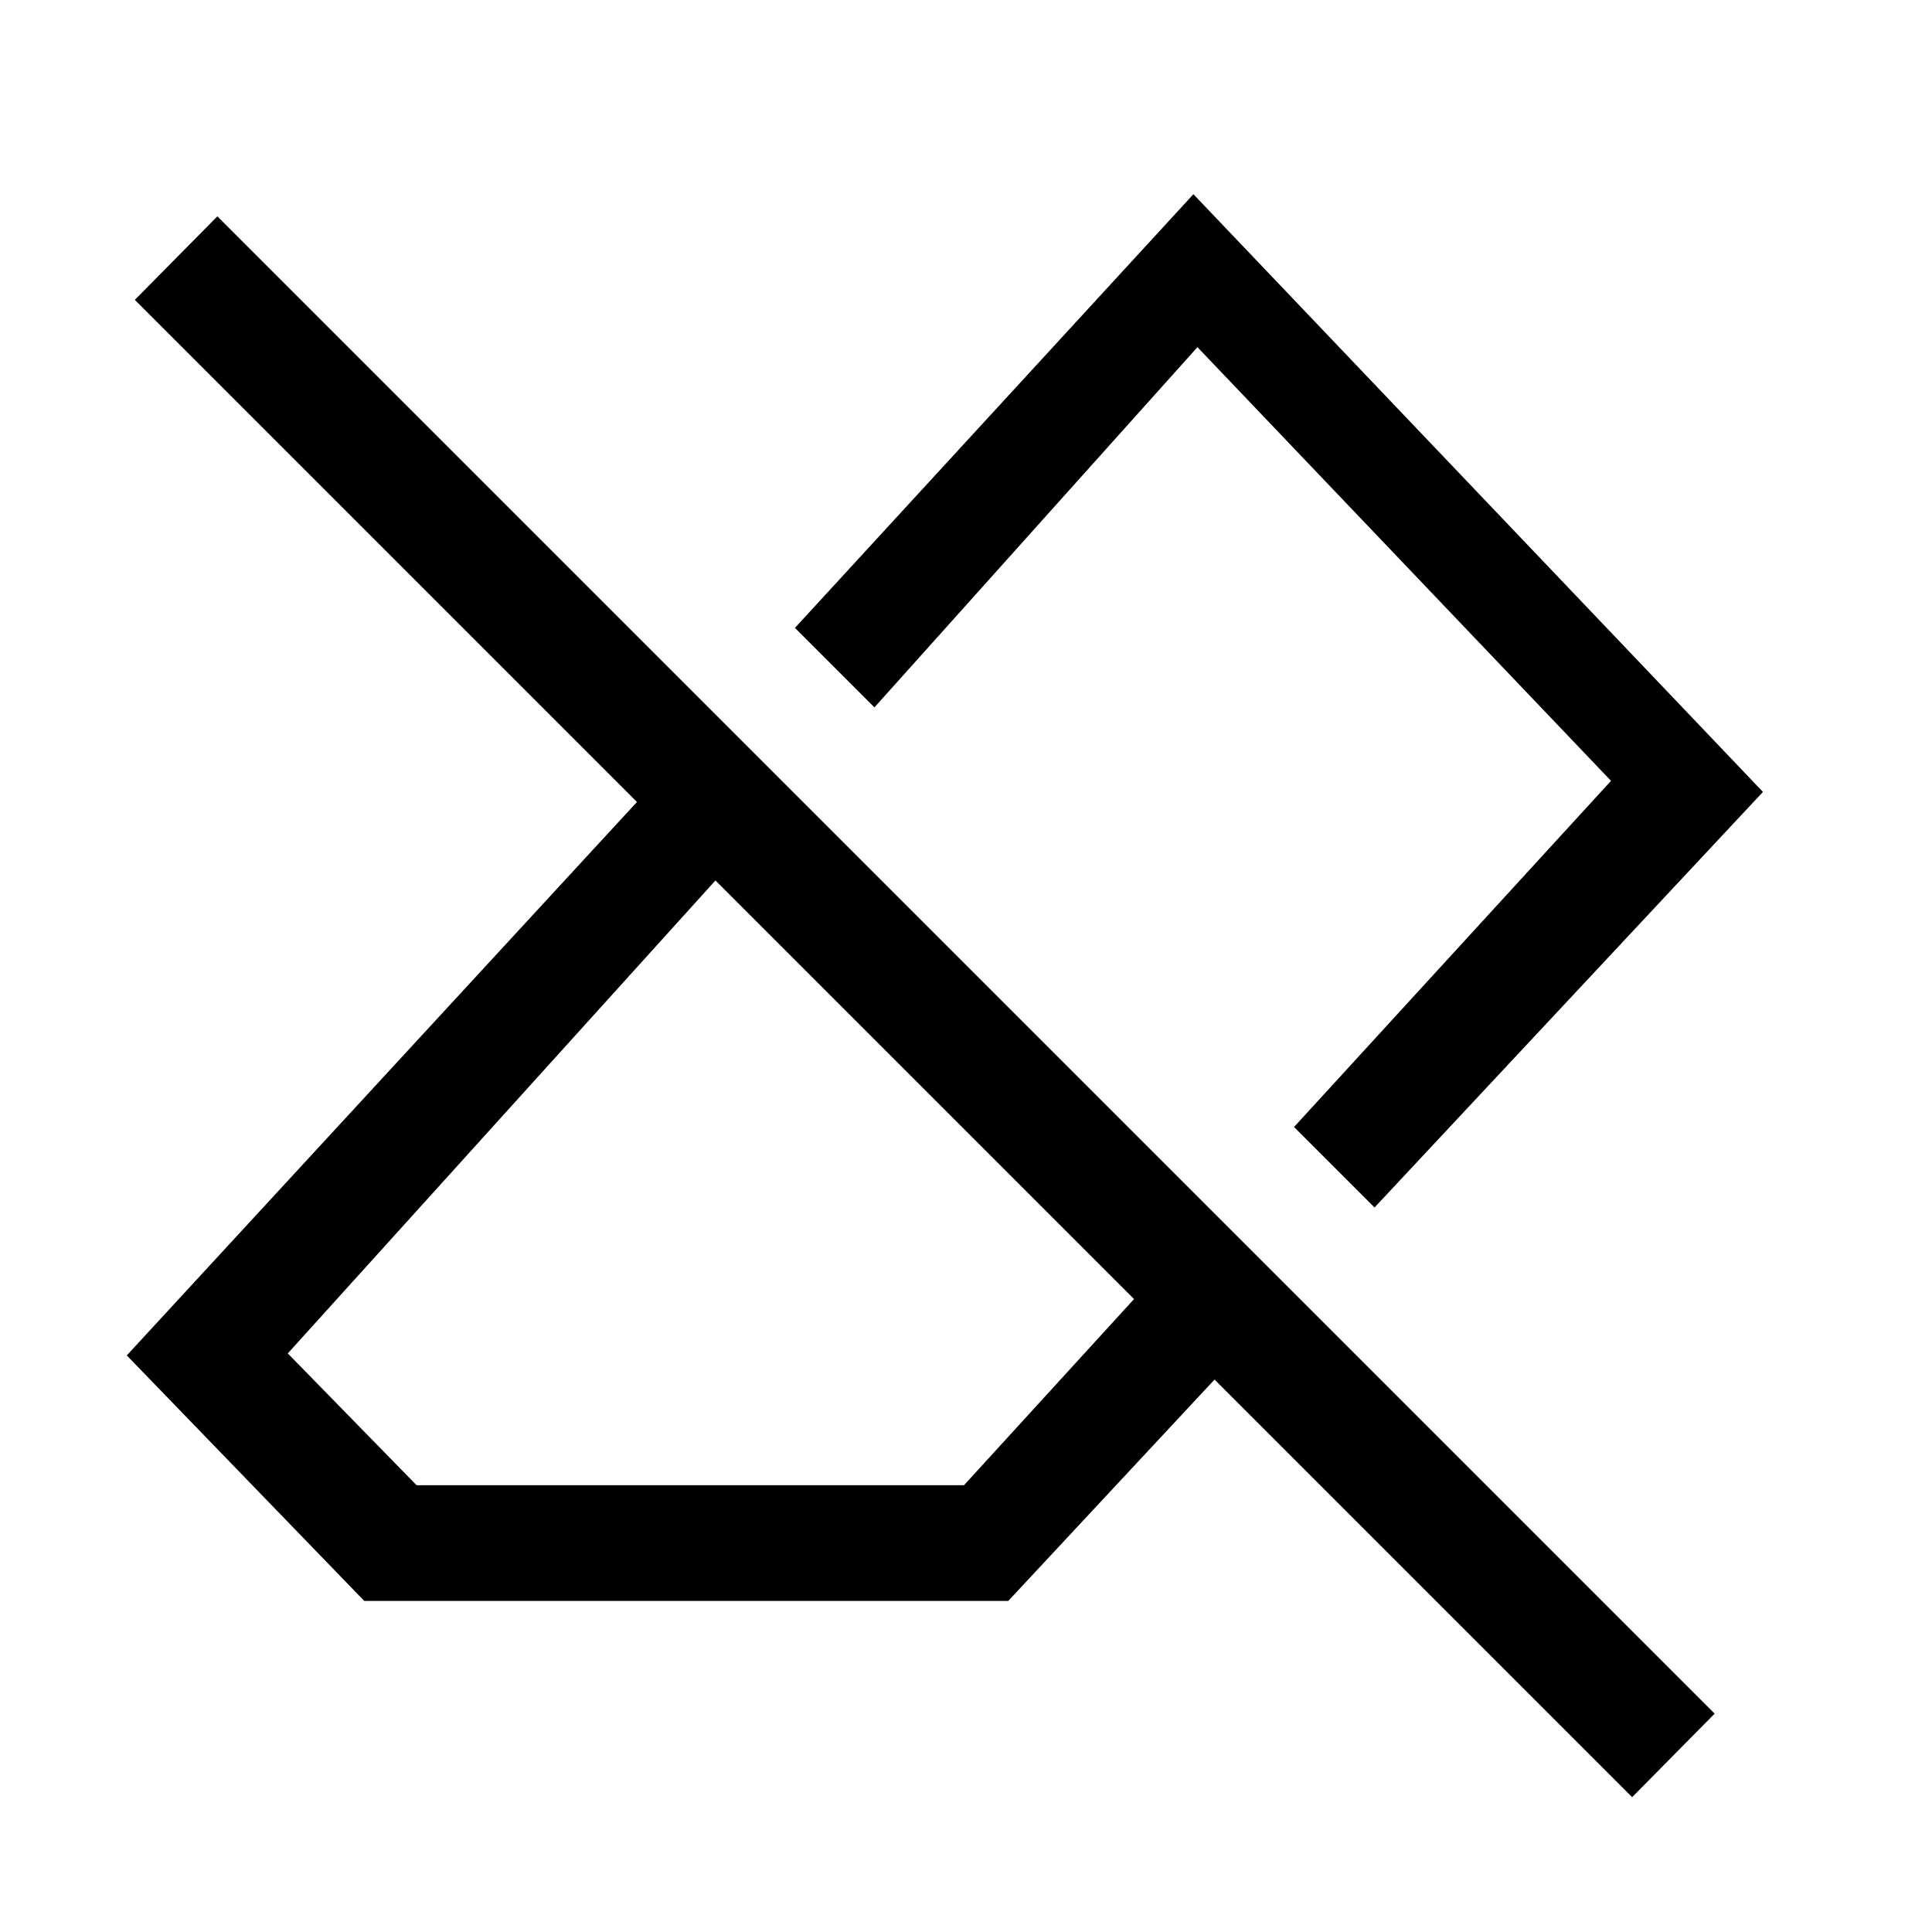 <svg xmlns="http://www.w3.org/2000/svg" height="48" viewBox="0 -960 960 960" width="48"><path d="M811-67 603.5-274.5 501-164.5H181l-118-122 253.5-275L67-811l41-41.5 744 744L811-67ZM207-222h272l84.5-92.5-208-208-212.5 235 64 65.5Zm476-138-40-40 157.5-172L595-787.5l-160.5 179L395-648l198-215.5 283 297L683-360ZM538.5-504.5ZM460-419Z"/></svg>